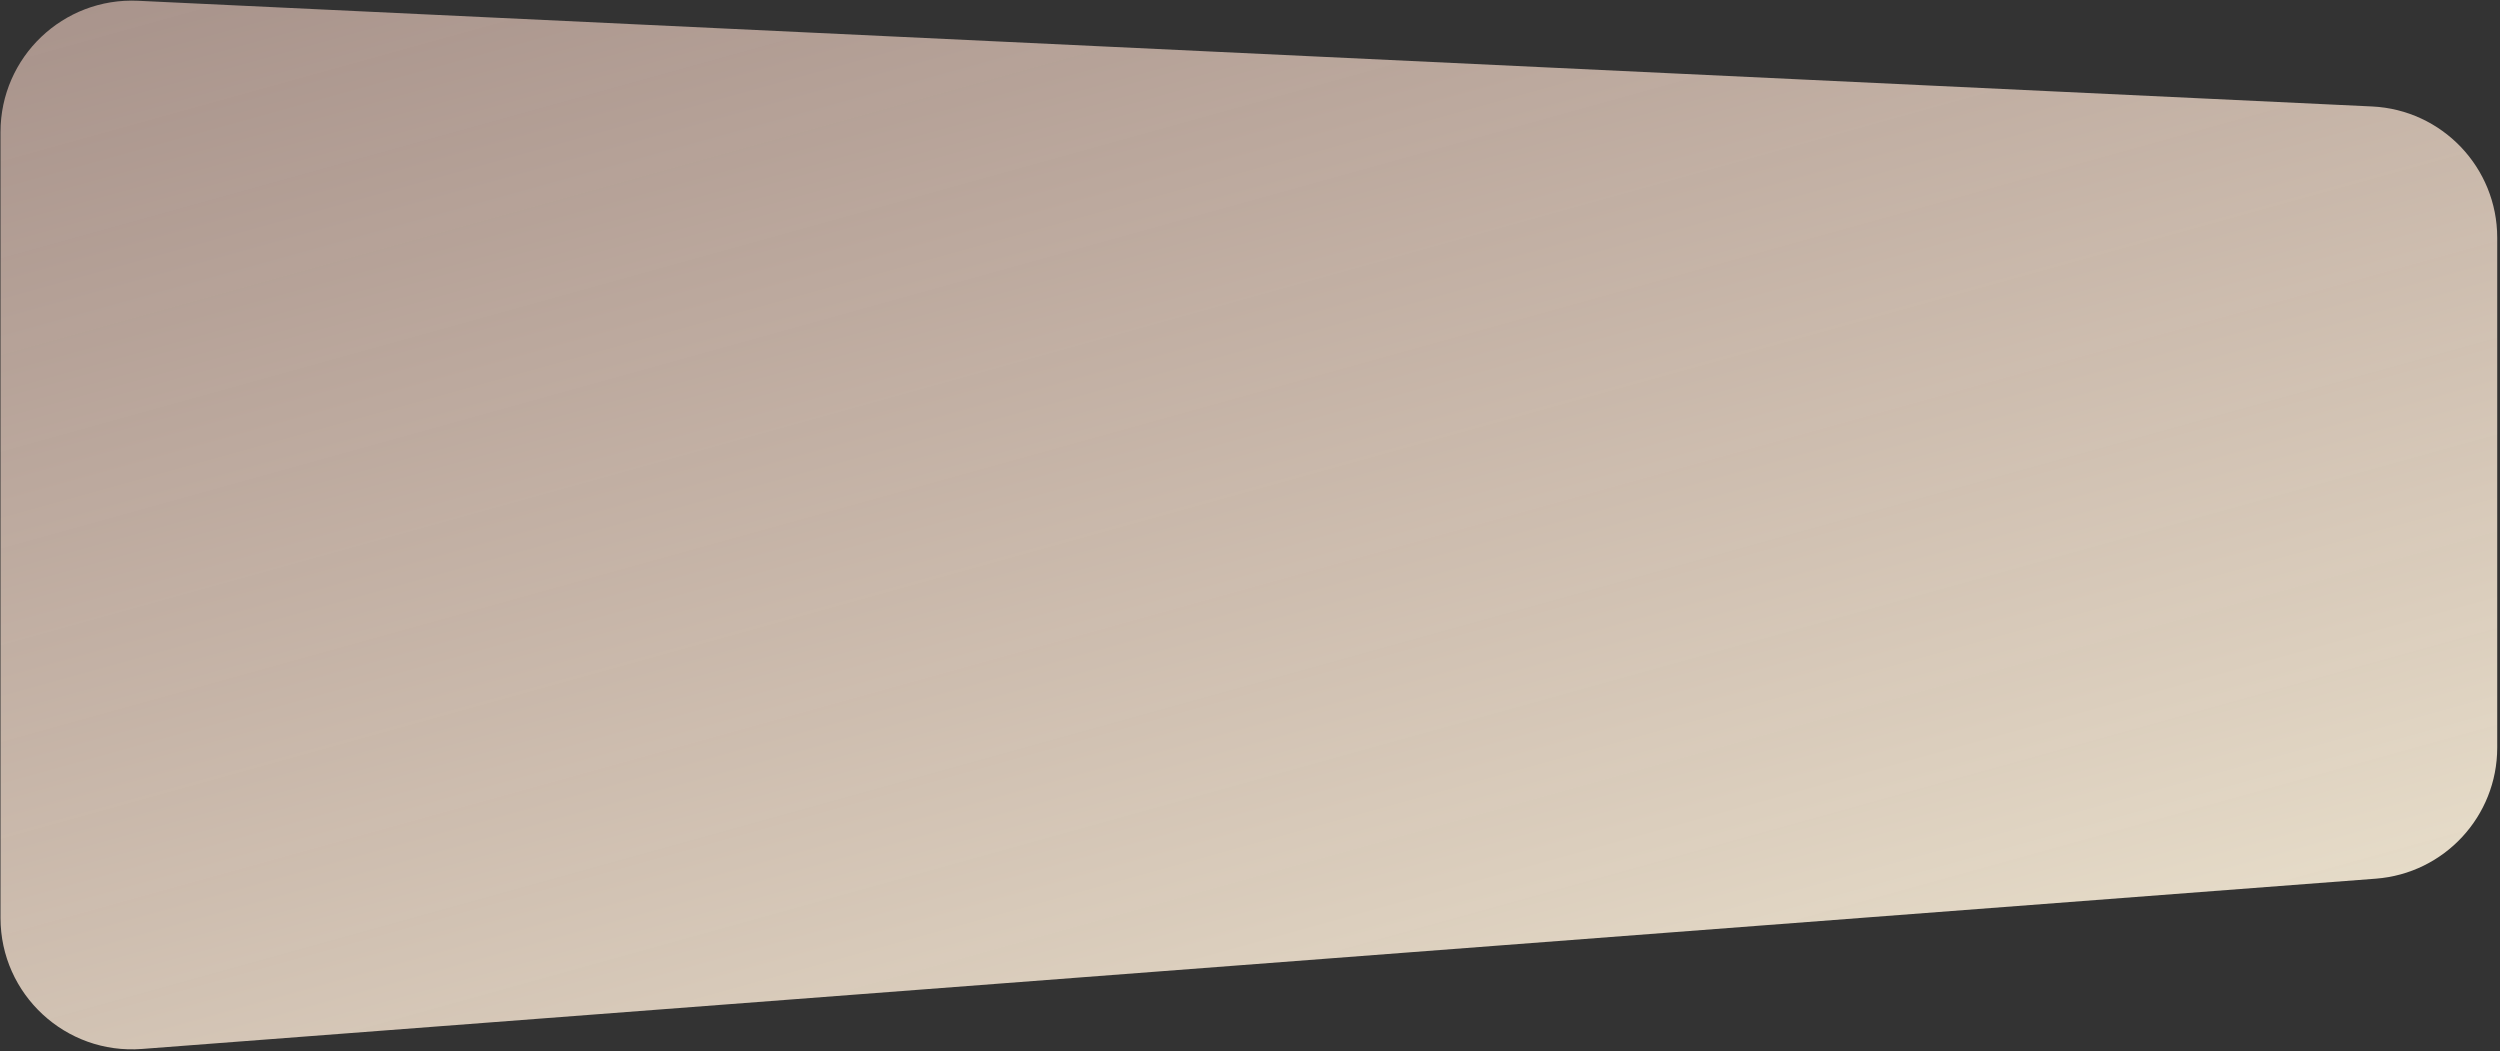 <svg viewBox="0 0 761 320" fill="none" xmlns="http://www.w3.org/2000/svg">
<rect x="0" y="0" width="761" height="320" fill="#333333" stroke="none"/>
<path id="Gradient BG" fill-rule="evenodd" clip-rule="evenodd" d="M0.154 40.193C0.154 17.36 19.236 -0.841 42.044 0.238L722.044 32.408C743.377 33.417 760.154 51.007 760.154 72.363V227.584C760.154 248.496 744.046 265.879 723.195 267.468L43.194 319.302C19.972 321.072 0.154 302.707 0.154 279.417V40.193Z" fill="url(#paint7_linear)"/>
<defs>
<linearGradient id="paint7_linear" x1="-562.399" y1="149.773" x2="-407.196" y2="707.466" gradientUnits="userSpaceOnUse">
<stop stop-color="#F4D1C4" stop-opacity="0.6"/>
<stop offset="1" stop-color="#F6F1DA"/>
</linearGradient>
</defs>
</svg>
